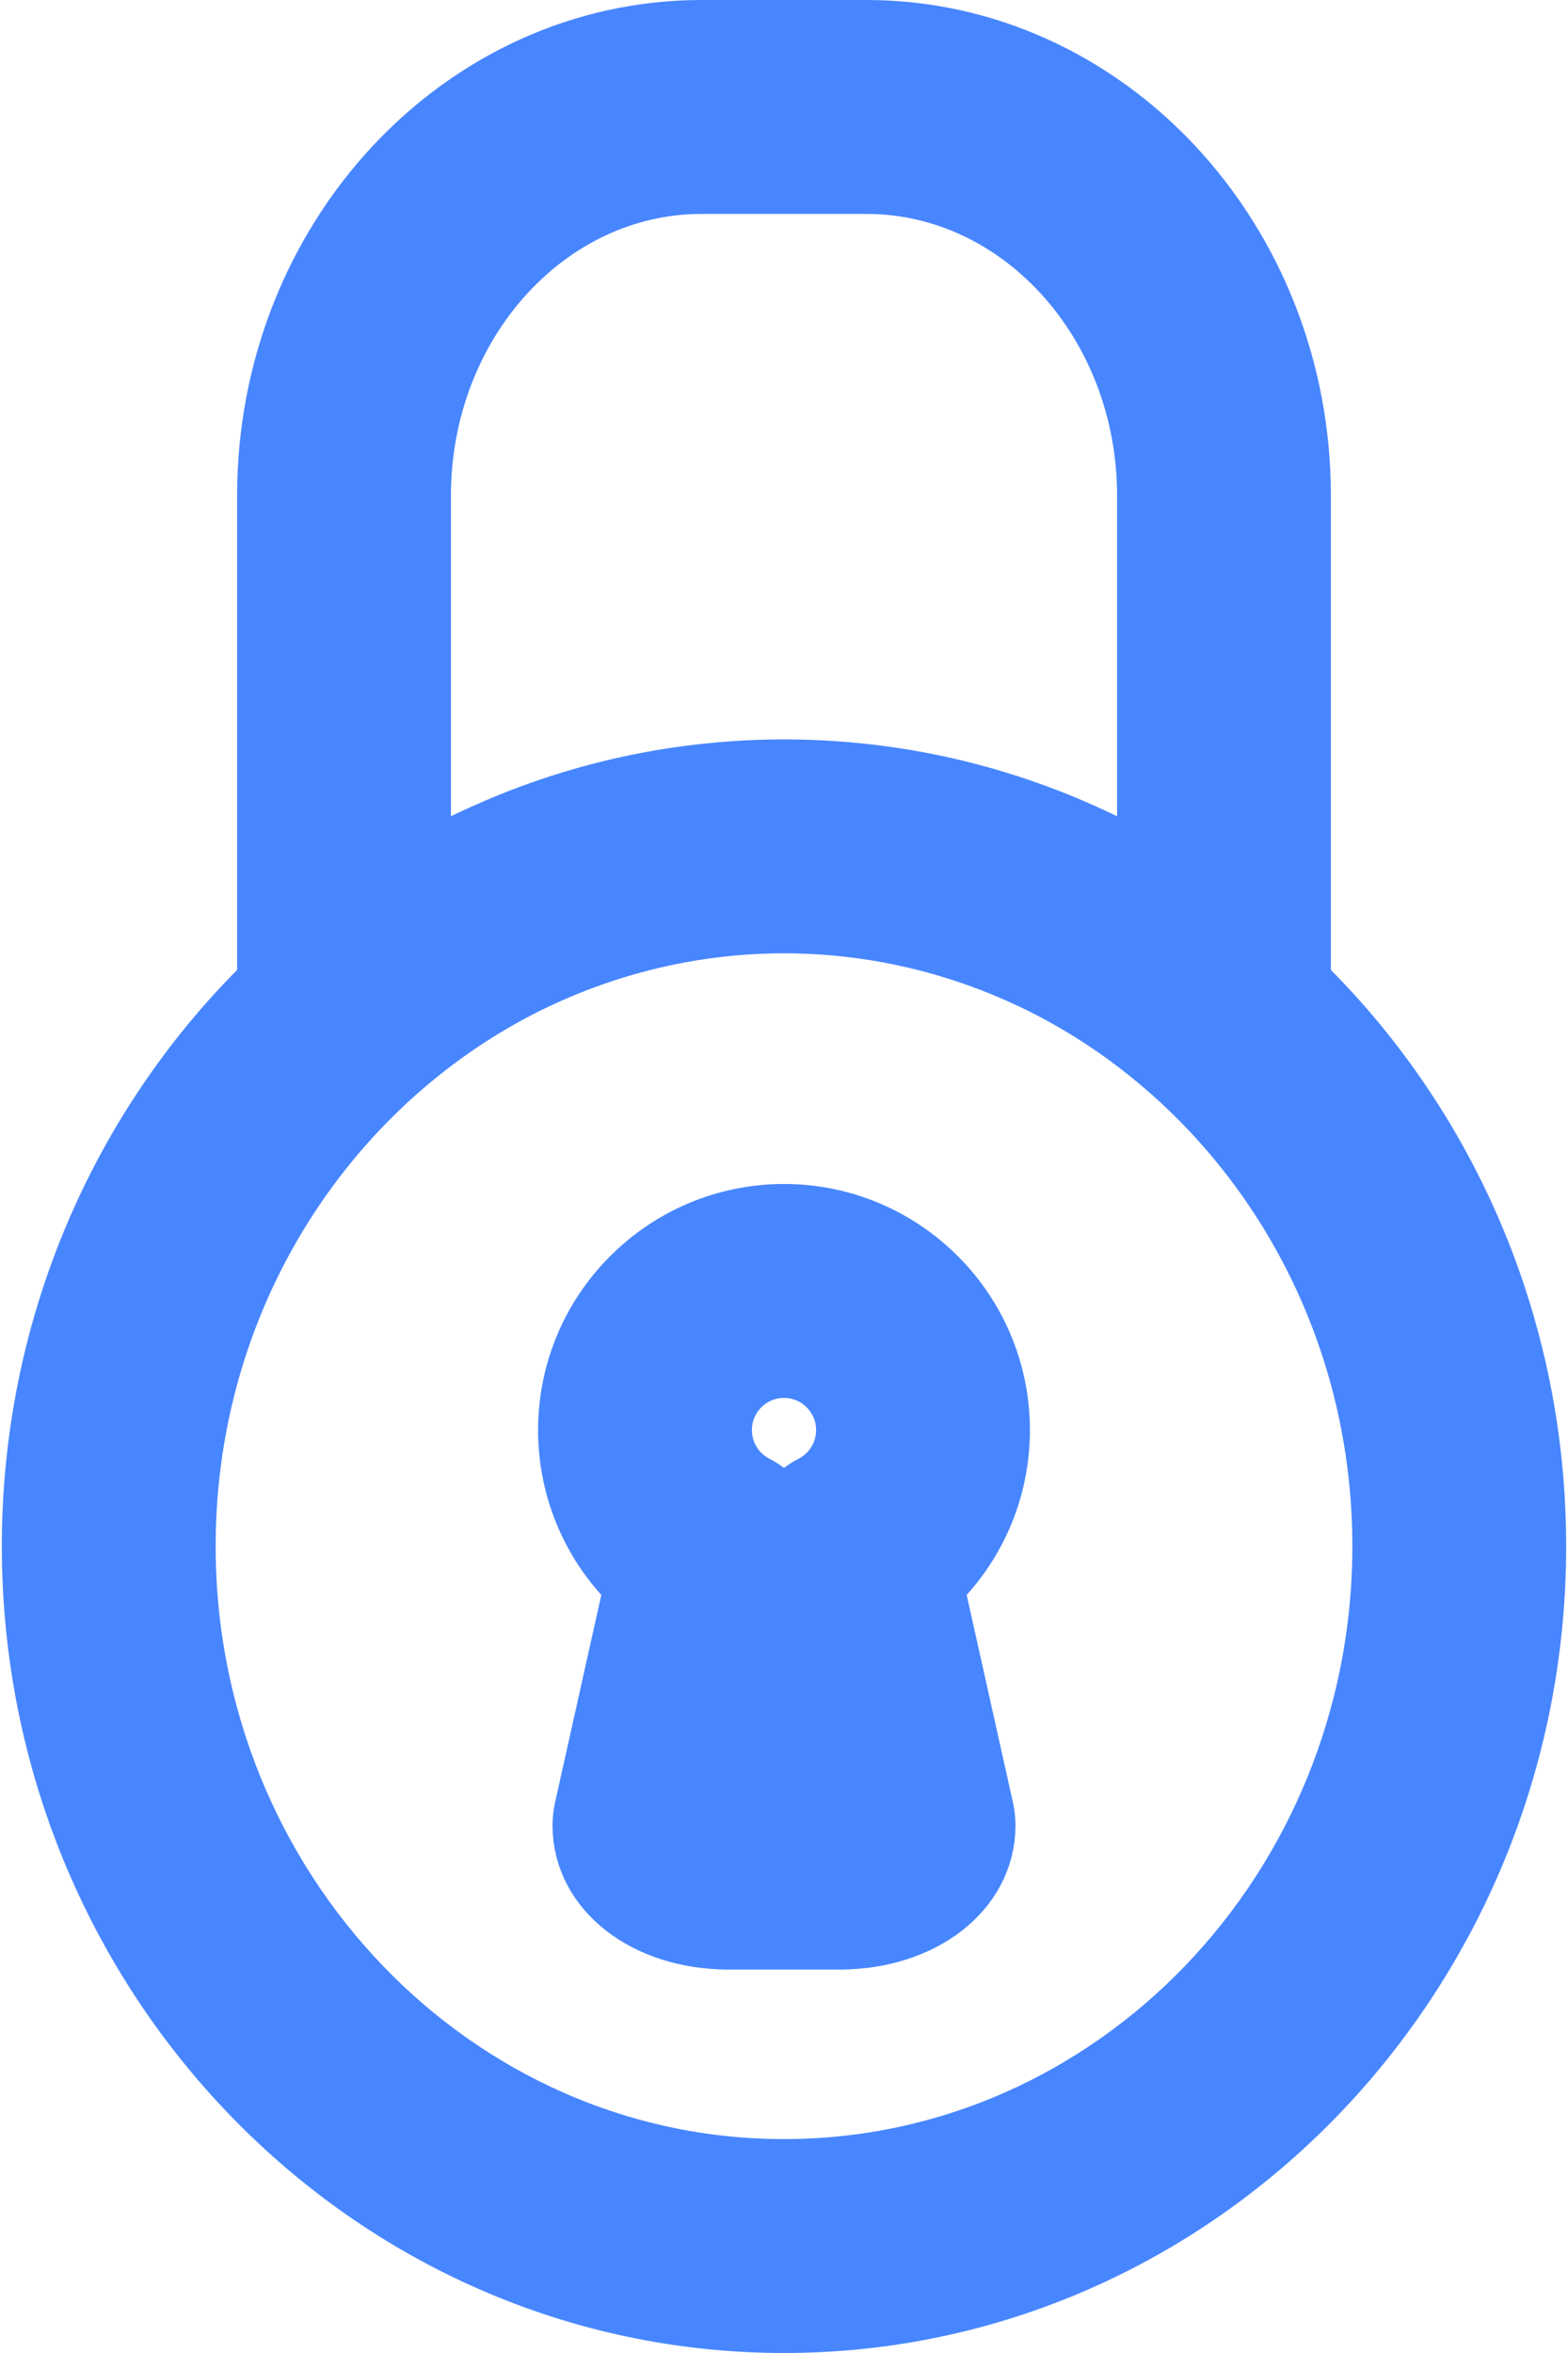 <?xml version="1.0" encoding="UTF-8"?>
<svg width="220px" height="330px" viewBox="0 0 220 330" version="1.1" xmlns="http://www.w3.org/2000/svg" xmlns:xlink="http://www.w3.org/1999/xlink">
    <!-- Generator: Sketch 44.1 (41455) - http://www.bohemiancoding.com/sketch -->
    <title>closed-lock</title>
    <desc>Created with Sketch.</desc>
    <defs></defs>
    <g id="Page-1" stroke="none" stroke-width="1" fill="none" fill-rule="evenodd">
        <g id="closed-lock" transform="translate(5, 5)" stroke="#4886FF" stroke-width="10" fill="#4886FF" fill-rule="nonzero">
            <path d="M176.731,133.115 L176.731,64.523 C176.731,28.945 149.733,0 116.549,0 L93.451,0 C60.266,0 33.268,28.945 33.268,64.523 L33.268,133.114 C12.96,152.852 0.257,180.845 0.257,211.847 C0.258,271.483 47.245,320 105,320 C162.755,320 209.742,271.483 209.742,211.848 C209.742,180.846 197.04,152.853 176.731,133.115 Z M53.269,117.804 L53.269,64.524 C53.269,39.973 71.294,20.001 93.452,20.001 L116.55,20.001 C138.707,20.001 156.733,39.974 156.733,64.524 L156.733,117.804 C154.003,116.203 151.205,114.741 148.353,113.402 C148.251,113.354 148.15,113.303 148.048,113.255 C147.649,113.069 147.247,112.892 146.846,112.711 C146.25,112.442 145.651,112.177 145.05,111.919 C144.768,111.799 144.487,111.679 144.204,111.561 C143.313,111.188 142.417,110.827 141.515,110.479 C141.495,110.471 141.475,110.463 141.456,110.456 C132.225,106.906 122.383,104.667 112.142,103.952 C111.905,103.935 111.668,103.92 111.431,103.905 C110.611,103.853 109.788,103.812 108.963,103.78 C108.692,103.769 108.421,103.756 108.149,103.748 C107.103,103.716 106.055,103.695 105.002,103.695 C103.949,103.695 102.901,103.716 101.855,103.748 C101.583,103.756 101.312,103.769 101.041,103.78 C100.216,103.812 99.393,103.853 98.573,103.905 C98.336,103.92 98.099,103.935 97.862,103.952 C87.621,104.667 77.779,106.906 68.548,110.456 C68.528,110.464 68.508,110.472 68.489,110.479 C67.586,110.827 66.69,111.188 65.8,111.561 C65.517,111.679 65.236,111.798 64.954,111.919 C64.352,112.177 63.754,112.442 63.158,112.711 C62.757,112.891 62.355,113.069 61.956,113.255 C61.854,113.303 61.753,113.354 61.651,113.402 C58.797,114.74 55.998,116.203 53.269,117.804 Z M105,300 C58.273,300 20.258,260.455 20.258,211.848 C20.258,178.895 37.734,150.112 63.548,134.987 C63.95,134.753 64.35,134.515 64.755,134.288 C65.197,134.039 65.643,133.796 66.09,133.554 C66.874,133.132 67.662,132.718 68.458,132.322 C68.71,132.196 68.965,132.075 69.219,131.952 C78.05,127.673 87.561,124.984 97.338,124.06 C97.423,124.052 97.509,124.044 97.595,124.036 C98.753,123.93 99.915,123.849 101.079,123.793 C101.214,123.787 101.351,123.783 101.486,123.777 C102.655,123.726 103.827,123.695 105.001,123.695 C106.175,123.695 107.347,123.726 108.516,123.777 C108.652,123.783 108.788,123.787 108.923,123.793 C110.088,123.849 111.249,123.93 112.407,124.036 C112.493,124.044 112.578,124.052 112.664,124.06 C122.441,124.984 131.952,127.673 140.783,131.952 C141.037,132.075 141.292,132.196 141.544,132.322 C142.34,132.718 143.127,133.132 143.912,133.554 C144.359,133.795 144.805,134.038 145.247,134.288 C145.652,134.515 146.053,134.753 146.454,134.987 C172.268,150.112 189.744,178.895 189.744,211.848 C189.742,260.455 151.727,300 105,300 Z" id="Shape"></path>
            <path d="M134.504,195.563 C134.504,179.29 121.269,166.05 104.999,166.05 C88.731,166.05 75.496,179.289 75.496,195.563 C75.496,203.881 78.948,211.623 84.839,217.12 L77.764,248.849 C77.605,249.564 77.525,250.293 77.525,251.026 C77.525,259.693 86.013,266.228 97.269,266.228 L112.736,266.228 C123.99,266.228 132.476,259.693 132.476,251.026 C132.476,250.294 132.396,249.564 132.236,248.849 L125.16,217.12 C131.051,211.622 134.504,203.881 134.504,195.563 Z M98.84,246.227 L104.999,218.605 L111.16,246.227 L98.84,246.227 L98.84,246.227 Z M109.36,204.014 C107.416,205.024 105.917,206.605 104.999,208.469 C104.081,206.605 102.582,205.024 100.638,204.014 C97.467,202.367 95.496,199.128 95.496,195.563 C95.496,190.318 99.759,186.05 104.999,186.05 C110.24,186.05 114.504,190.318 114.504,195.563 C114.504,199.127 112.533,202.365 109.36,204.014 Z" id="Shape"></path>
        </g>
    </g>
</svg>